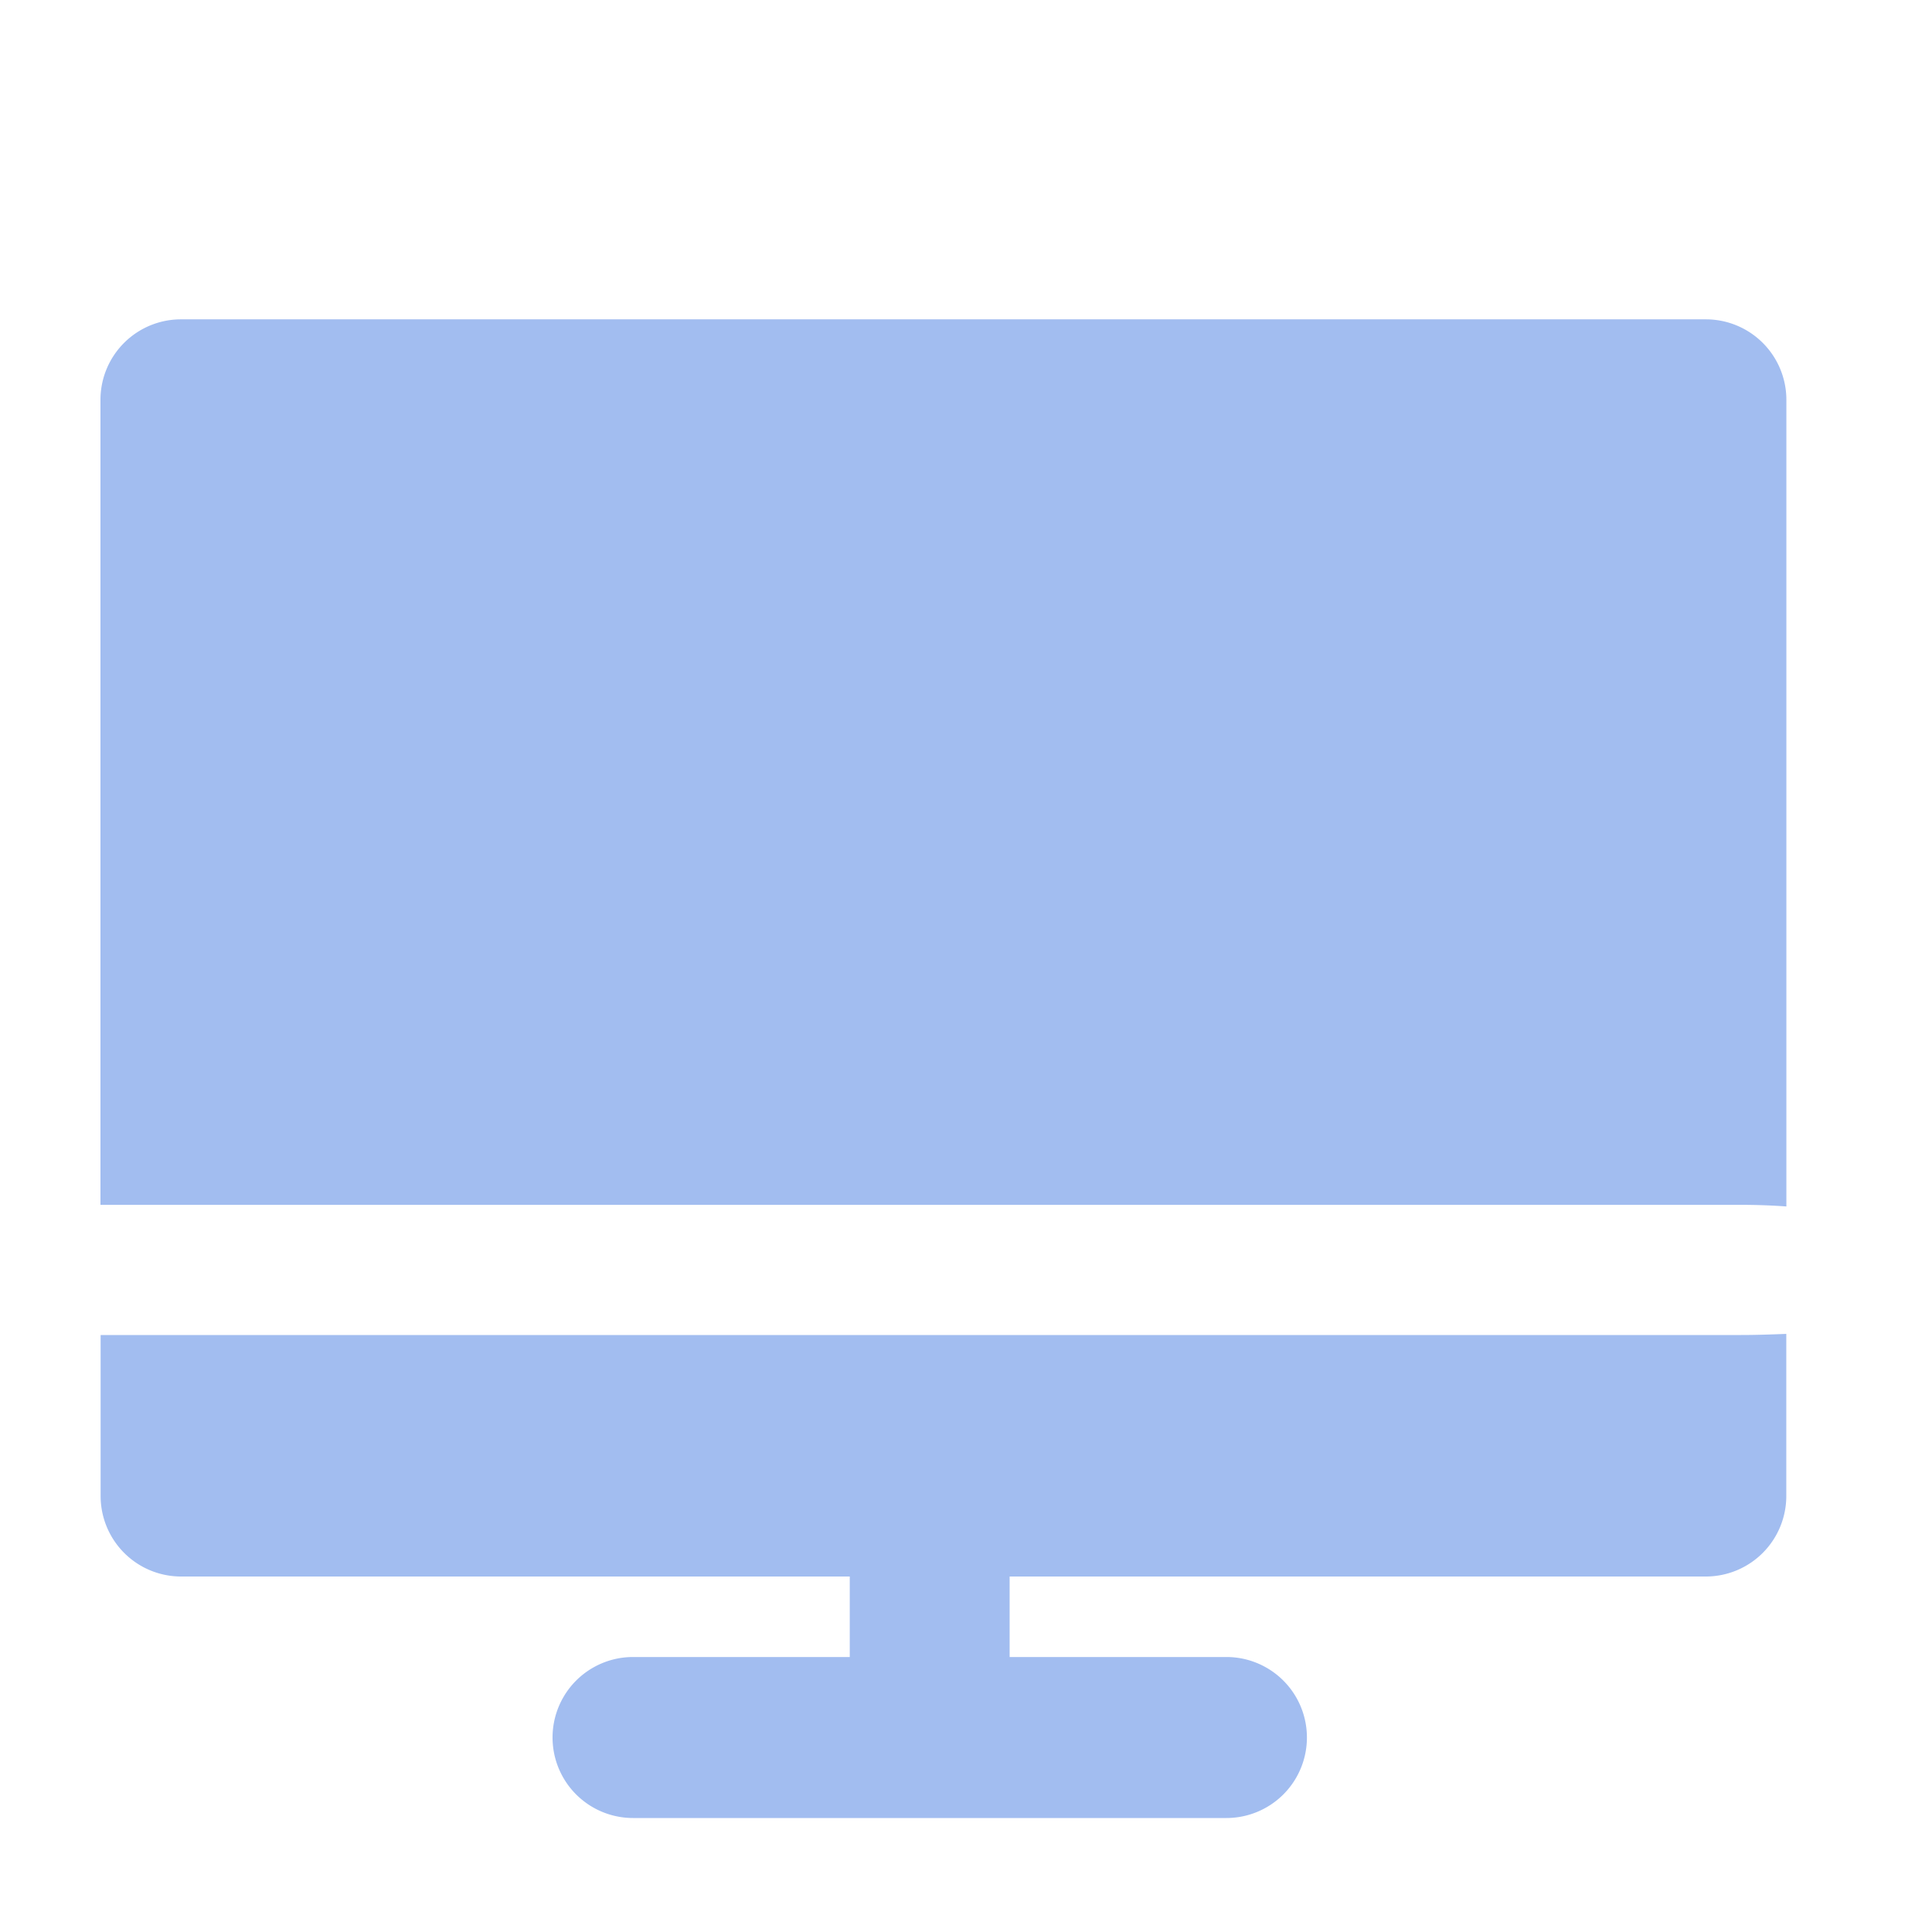 <svg id="ic_menu_01" xmlns="http://www.w3.org/2000/svg" width="24" height="24" viewBox="0 0 24 24">
  <rect id="사각형_1614" data-name="사각형 1614" width="24" height="24" fill="none"/>
  <g id="그룹_4334" data-name="그룹 4334" transform="translate(1.25 3.967)">
    <path id="패스_38712" data-name="패스 38712" d="M55.386,88.014c.193,0,.382.007.563.02V78.014a1,1,0,0,0-.994-1H36a1,1,0,0,0-.994,1v10Z" transform="translate(-35.008 -77.014)" fill="#a2bdf0"/>
    <path id="패스_38713" data-name="패스 38713" d="M55.386,90.014H35.008v2a1,1,0,0,0,.994,1h8.312v1H41.622a1,1,0,0,0,0,2h7.371a1,1,0,0,0,0-2H46.3v-1h8.654a1,1,0,0,0,.994-1V90C55.768,90.007,55.579,90.014,55.386,90.014Z" transform="translate(-35.008 -77.397)" fill="#a2bdf0"/>
  </g>
</svg>
